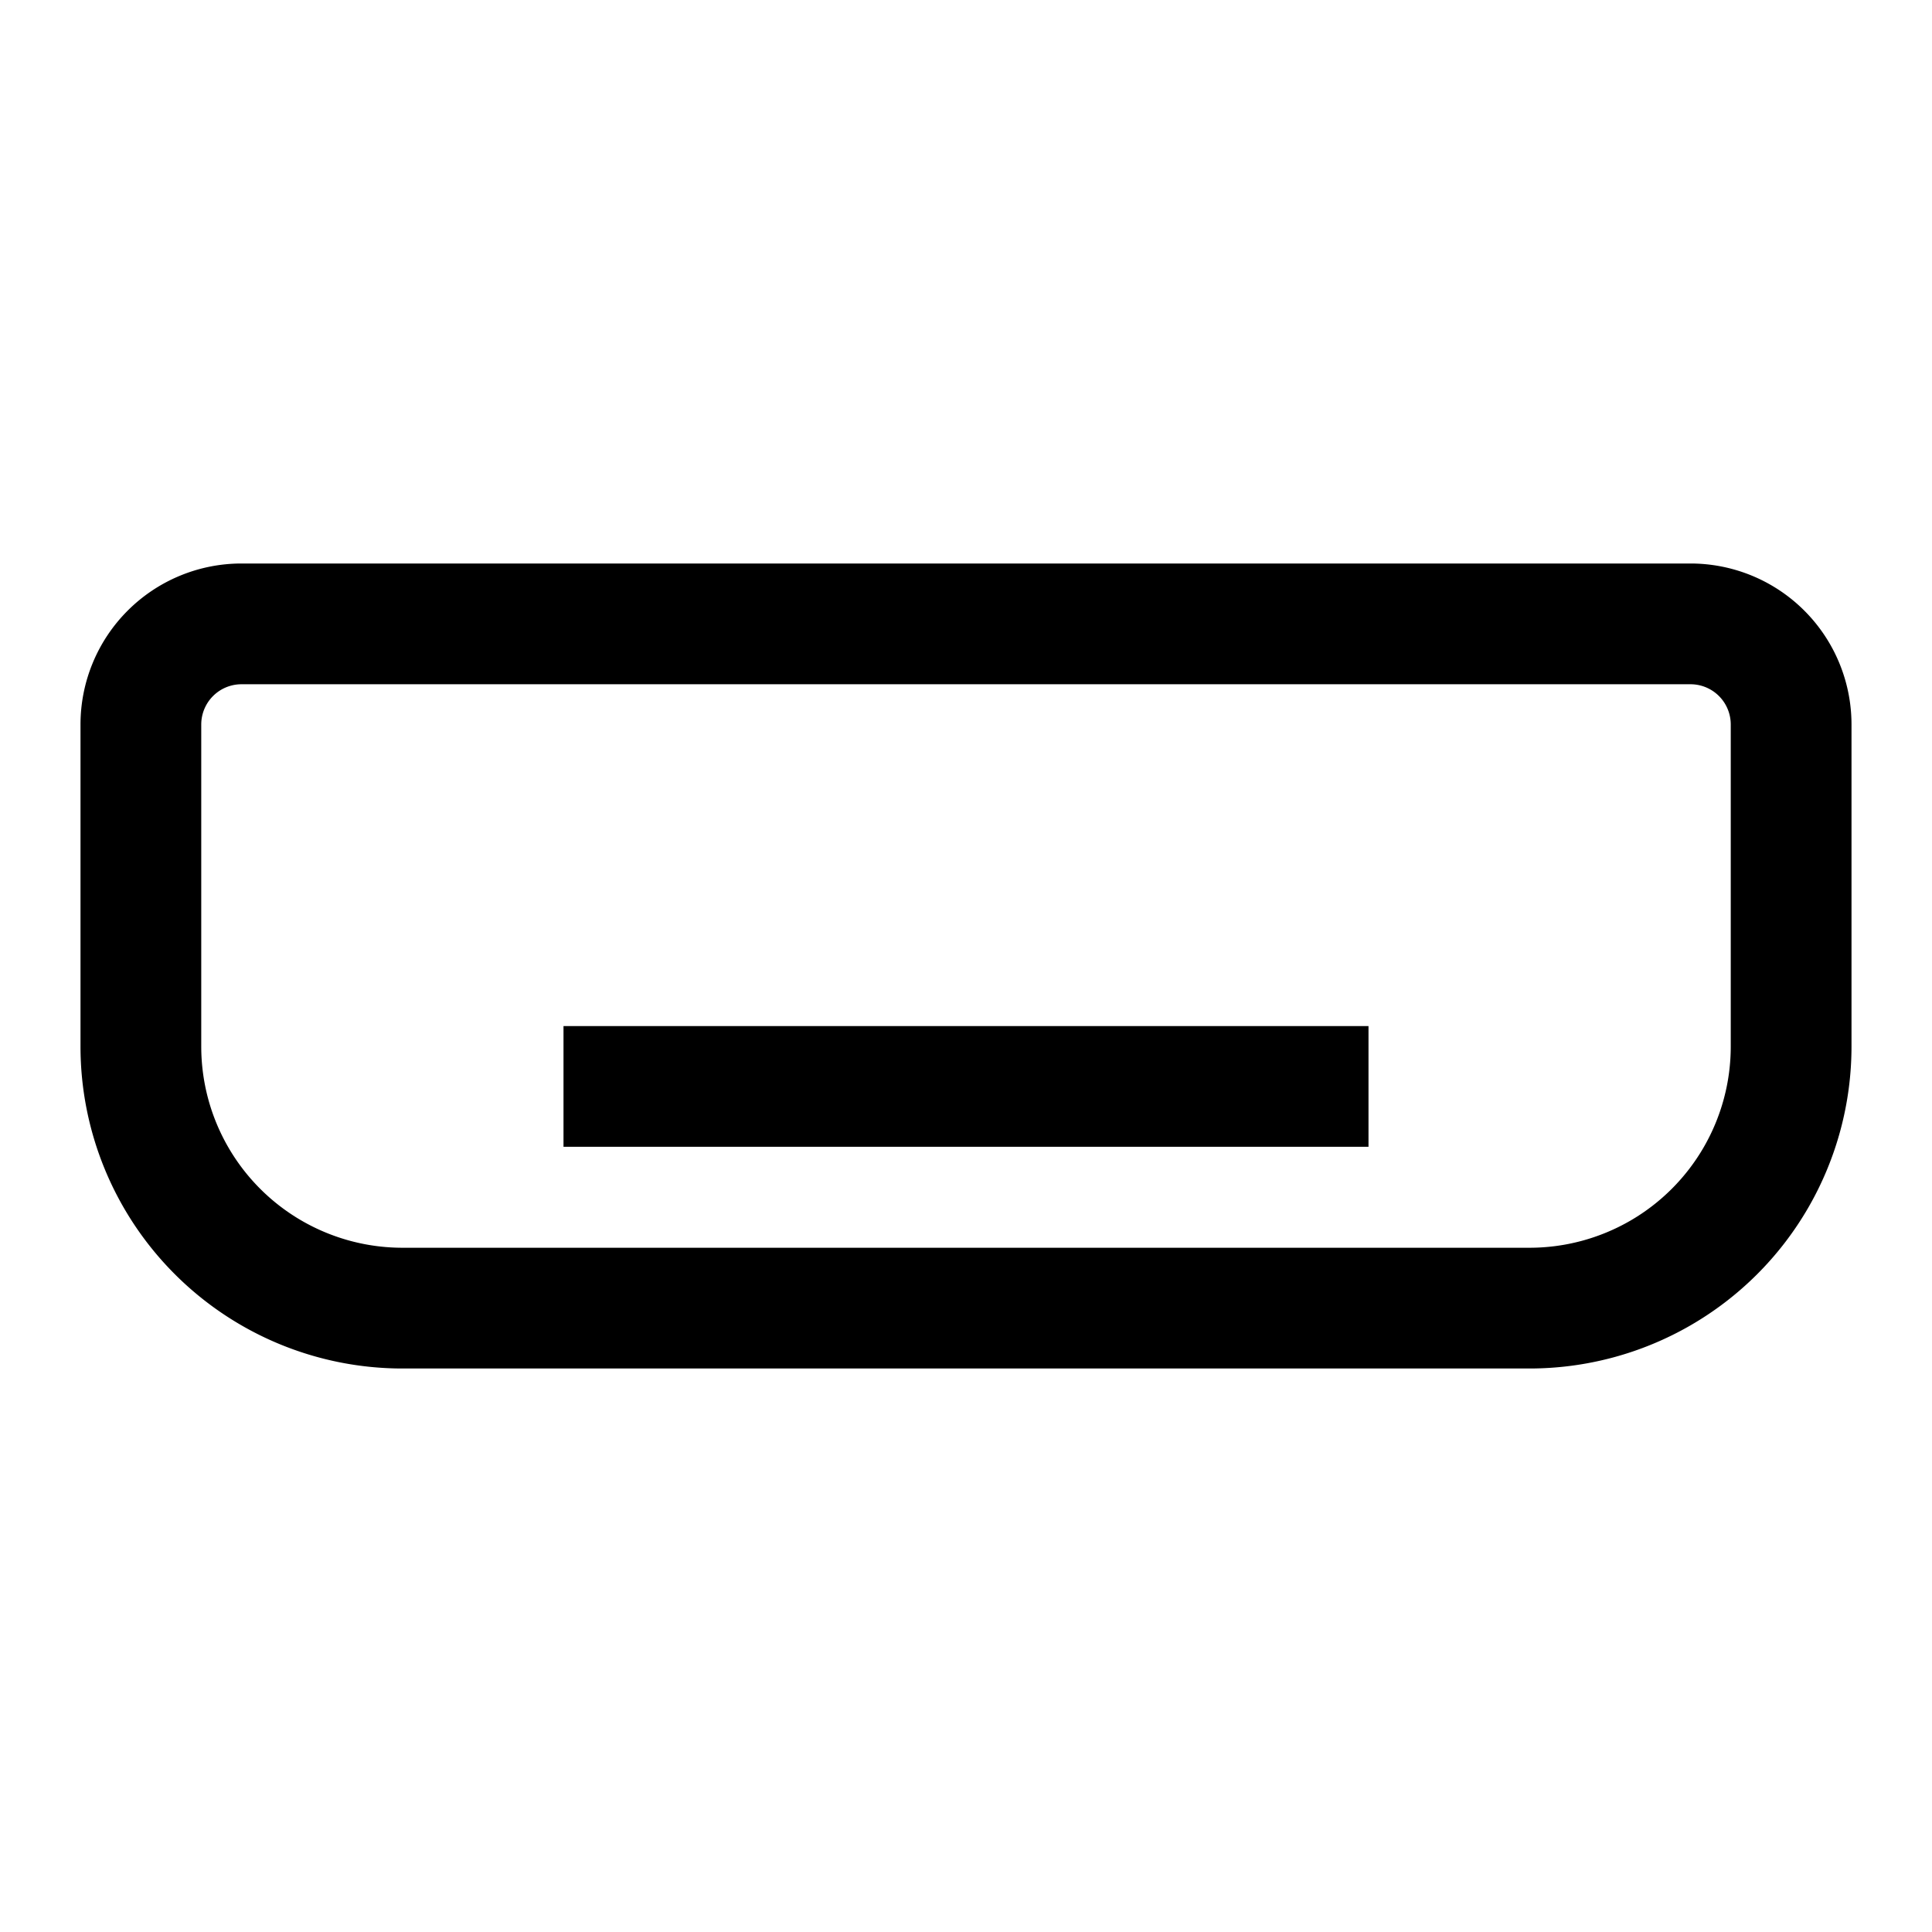 <svg id="ac" xmlns="http://www.w3.org/2000/svg" width="24" height="24" viewBox="0 0 24 24">
  <rect id="Rectangle_3269" data-name="Rectangle 3269" width="24" height="24" fill="none"/>
  <path id="Union_90" data-name="Union 90" d="M-19174-16a4,4,0,0,1-4-4v-4a2,2,0,0,1,2-2h18a2,2,0,0,1,2,2v4a4,4,0,0,1-4,4Zm-2.5-8v4a2.5,2.5,0,0,0,2.5,2.5h14a2.5,2.5,0,0,0,2.5-2.5v-4a.5.5,0,0,0-.5-.5h-18A.5.5,0,0,0-19176.5-24Zm4.5,5.246v-1.5h10v1.5Z" transform="translate(19179 33)"/>
</svg>
